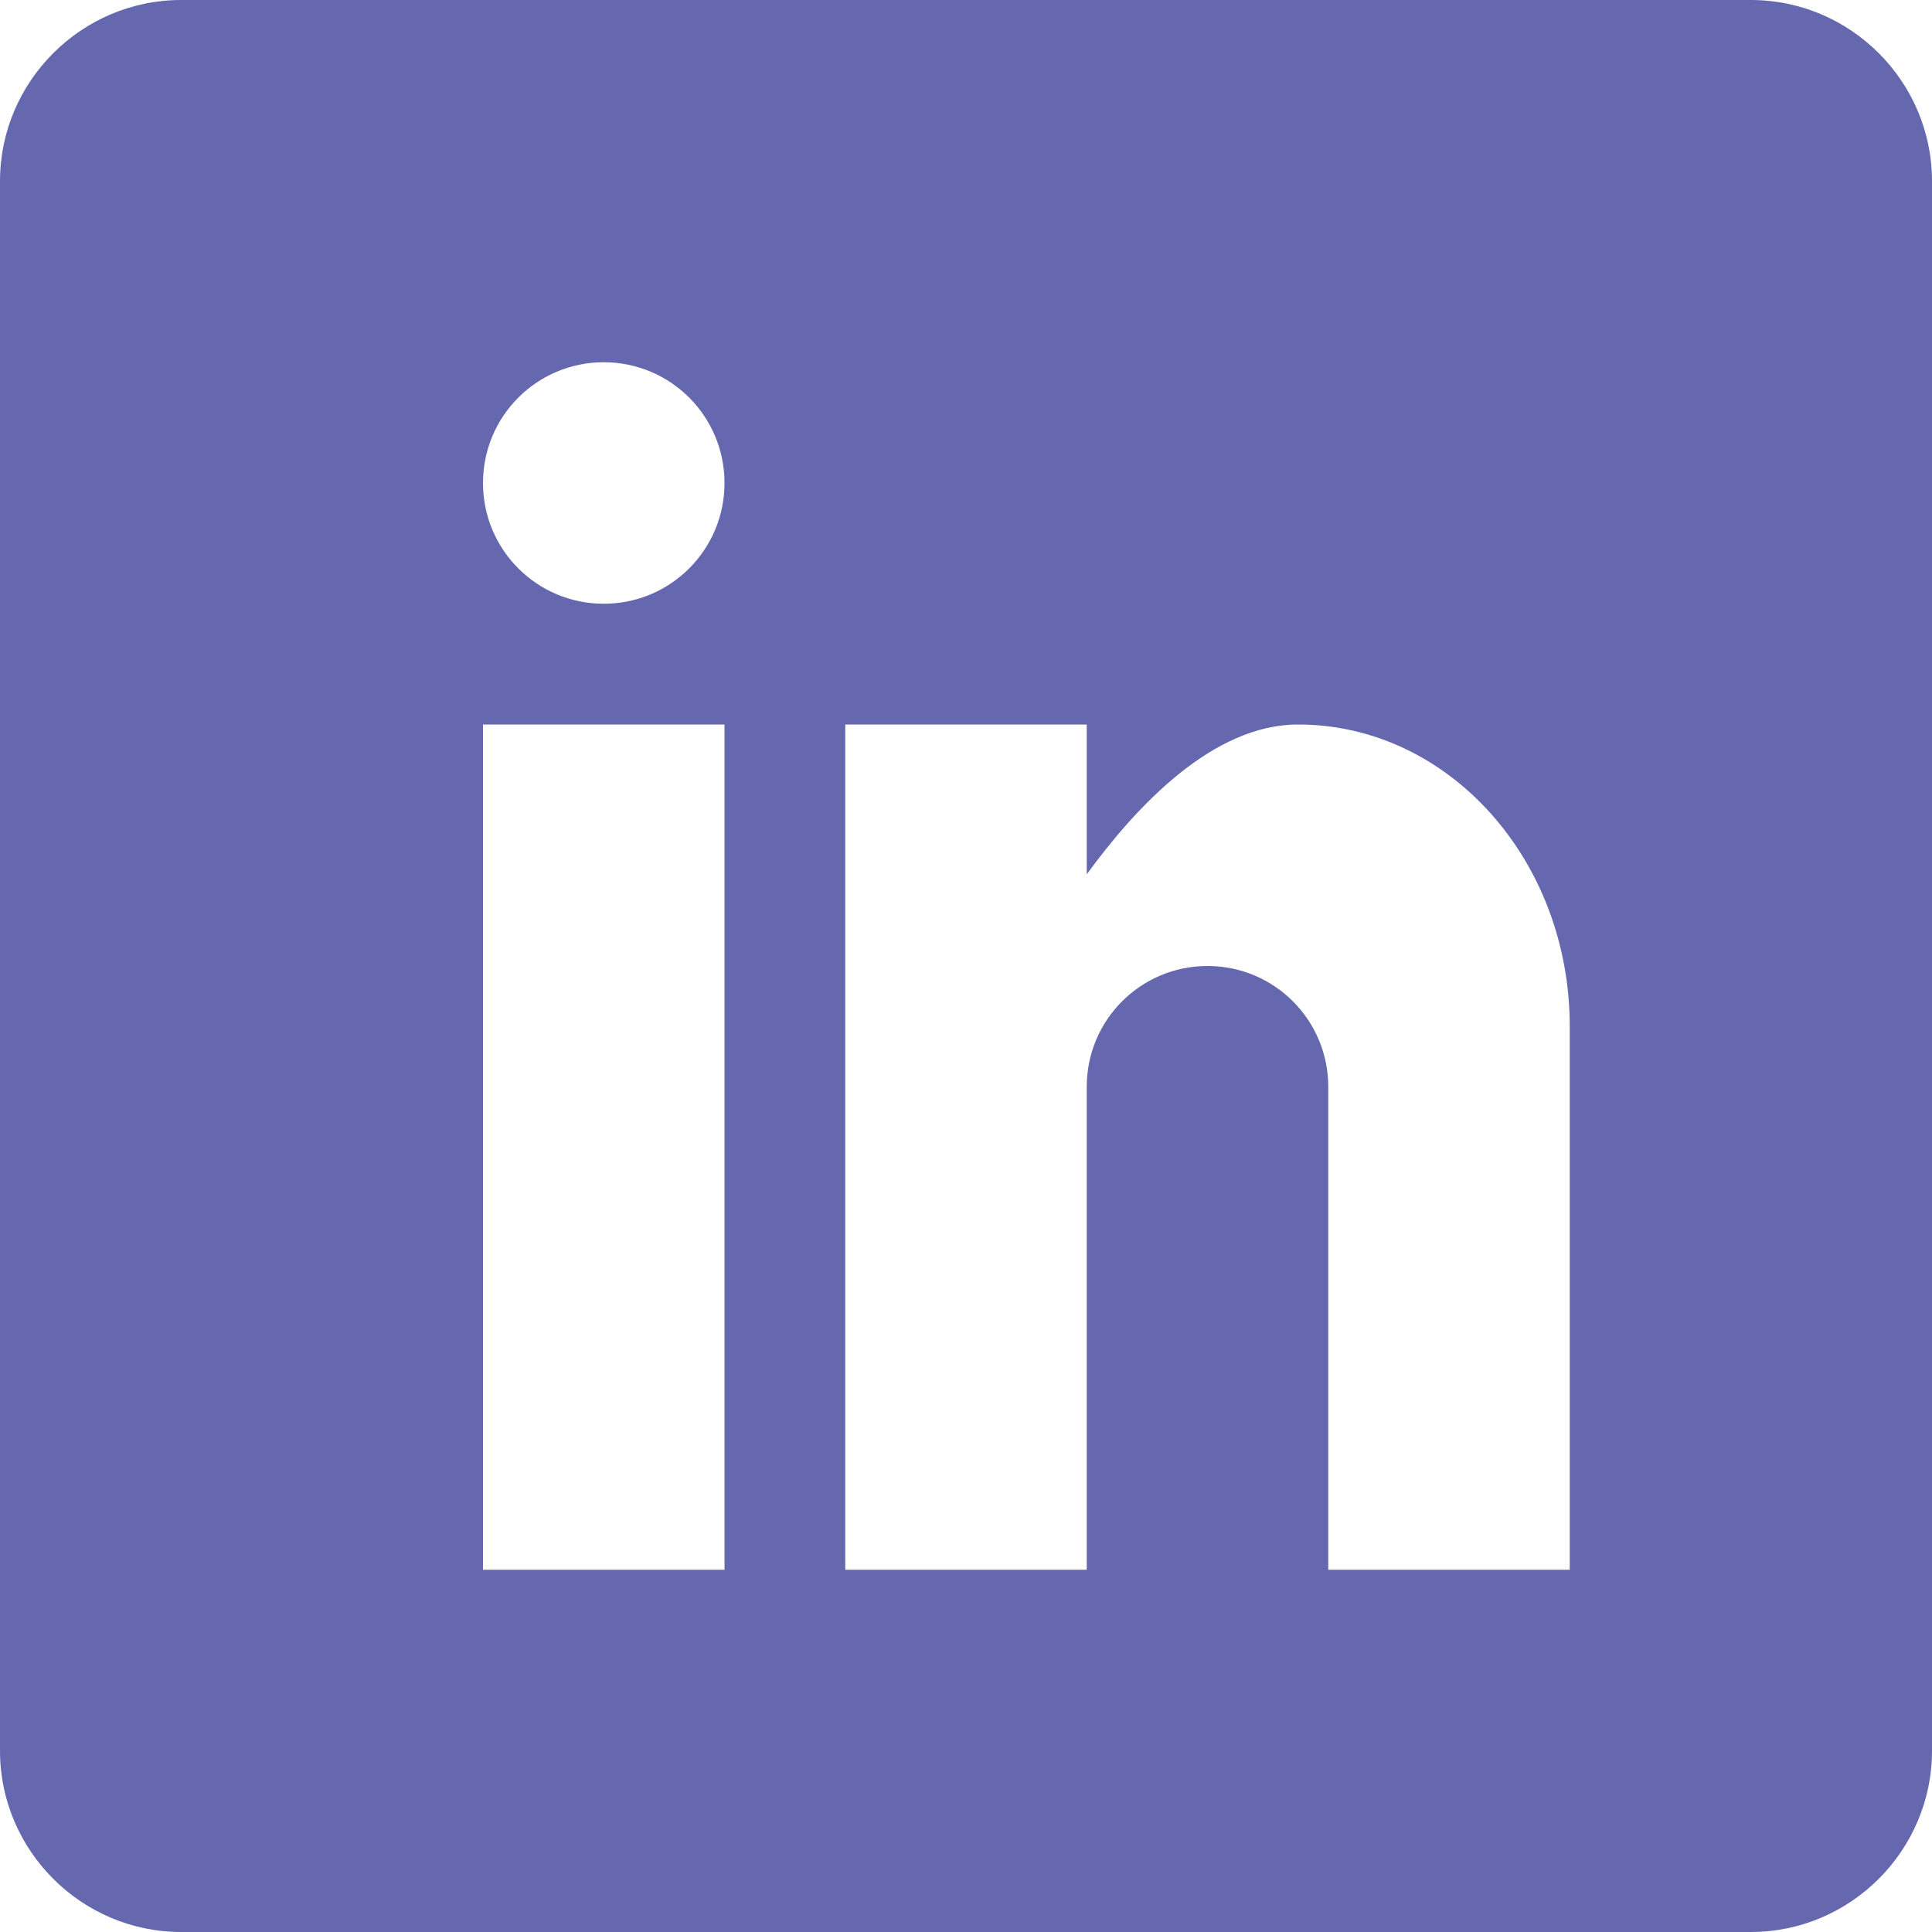 <!-- Generated by IcoMoon.io -->
<svg version="1.1" xmlns="http://www.w3.org/2000/svg" width="1024" height="1024" viewBox="0 0 1024 1024">
<title></title>
<g id="icomoon-ignore">
</g>
<path d="M928 0h-832c-52.8 0-96 43.2-96 96v832c0 52.8 43.2 96 96 96h832c52.8 0 96-43.2 96-96v-832c0-52.8-43.2-96-96-96zM384 832h-128v-448h128v448zM320 320c-35.4 0-64-28.6-64-64s28.6-64 64-64c35.4 0 64 28.6 64 64s-28.6 64-64 64zM832 832h-128v-256c0-35.4-28.6-64-64-64s-64 28.6-64 64v256h-128v-448h128v79.4c26.4-36.2 66.8-79.4 112-79.4 79.6 0 144 71.6 144 160v288z" fill="#6567af" ></path>
</svg>
